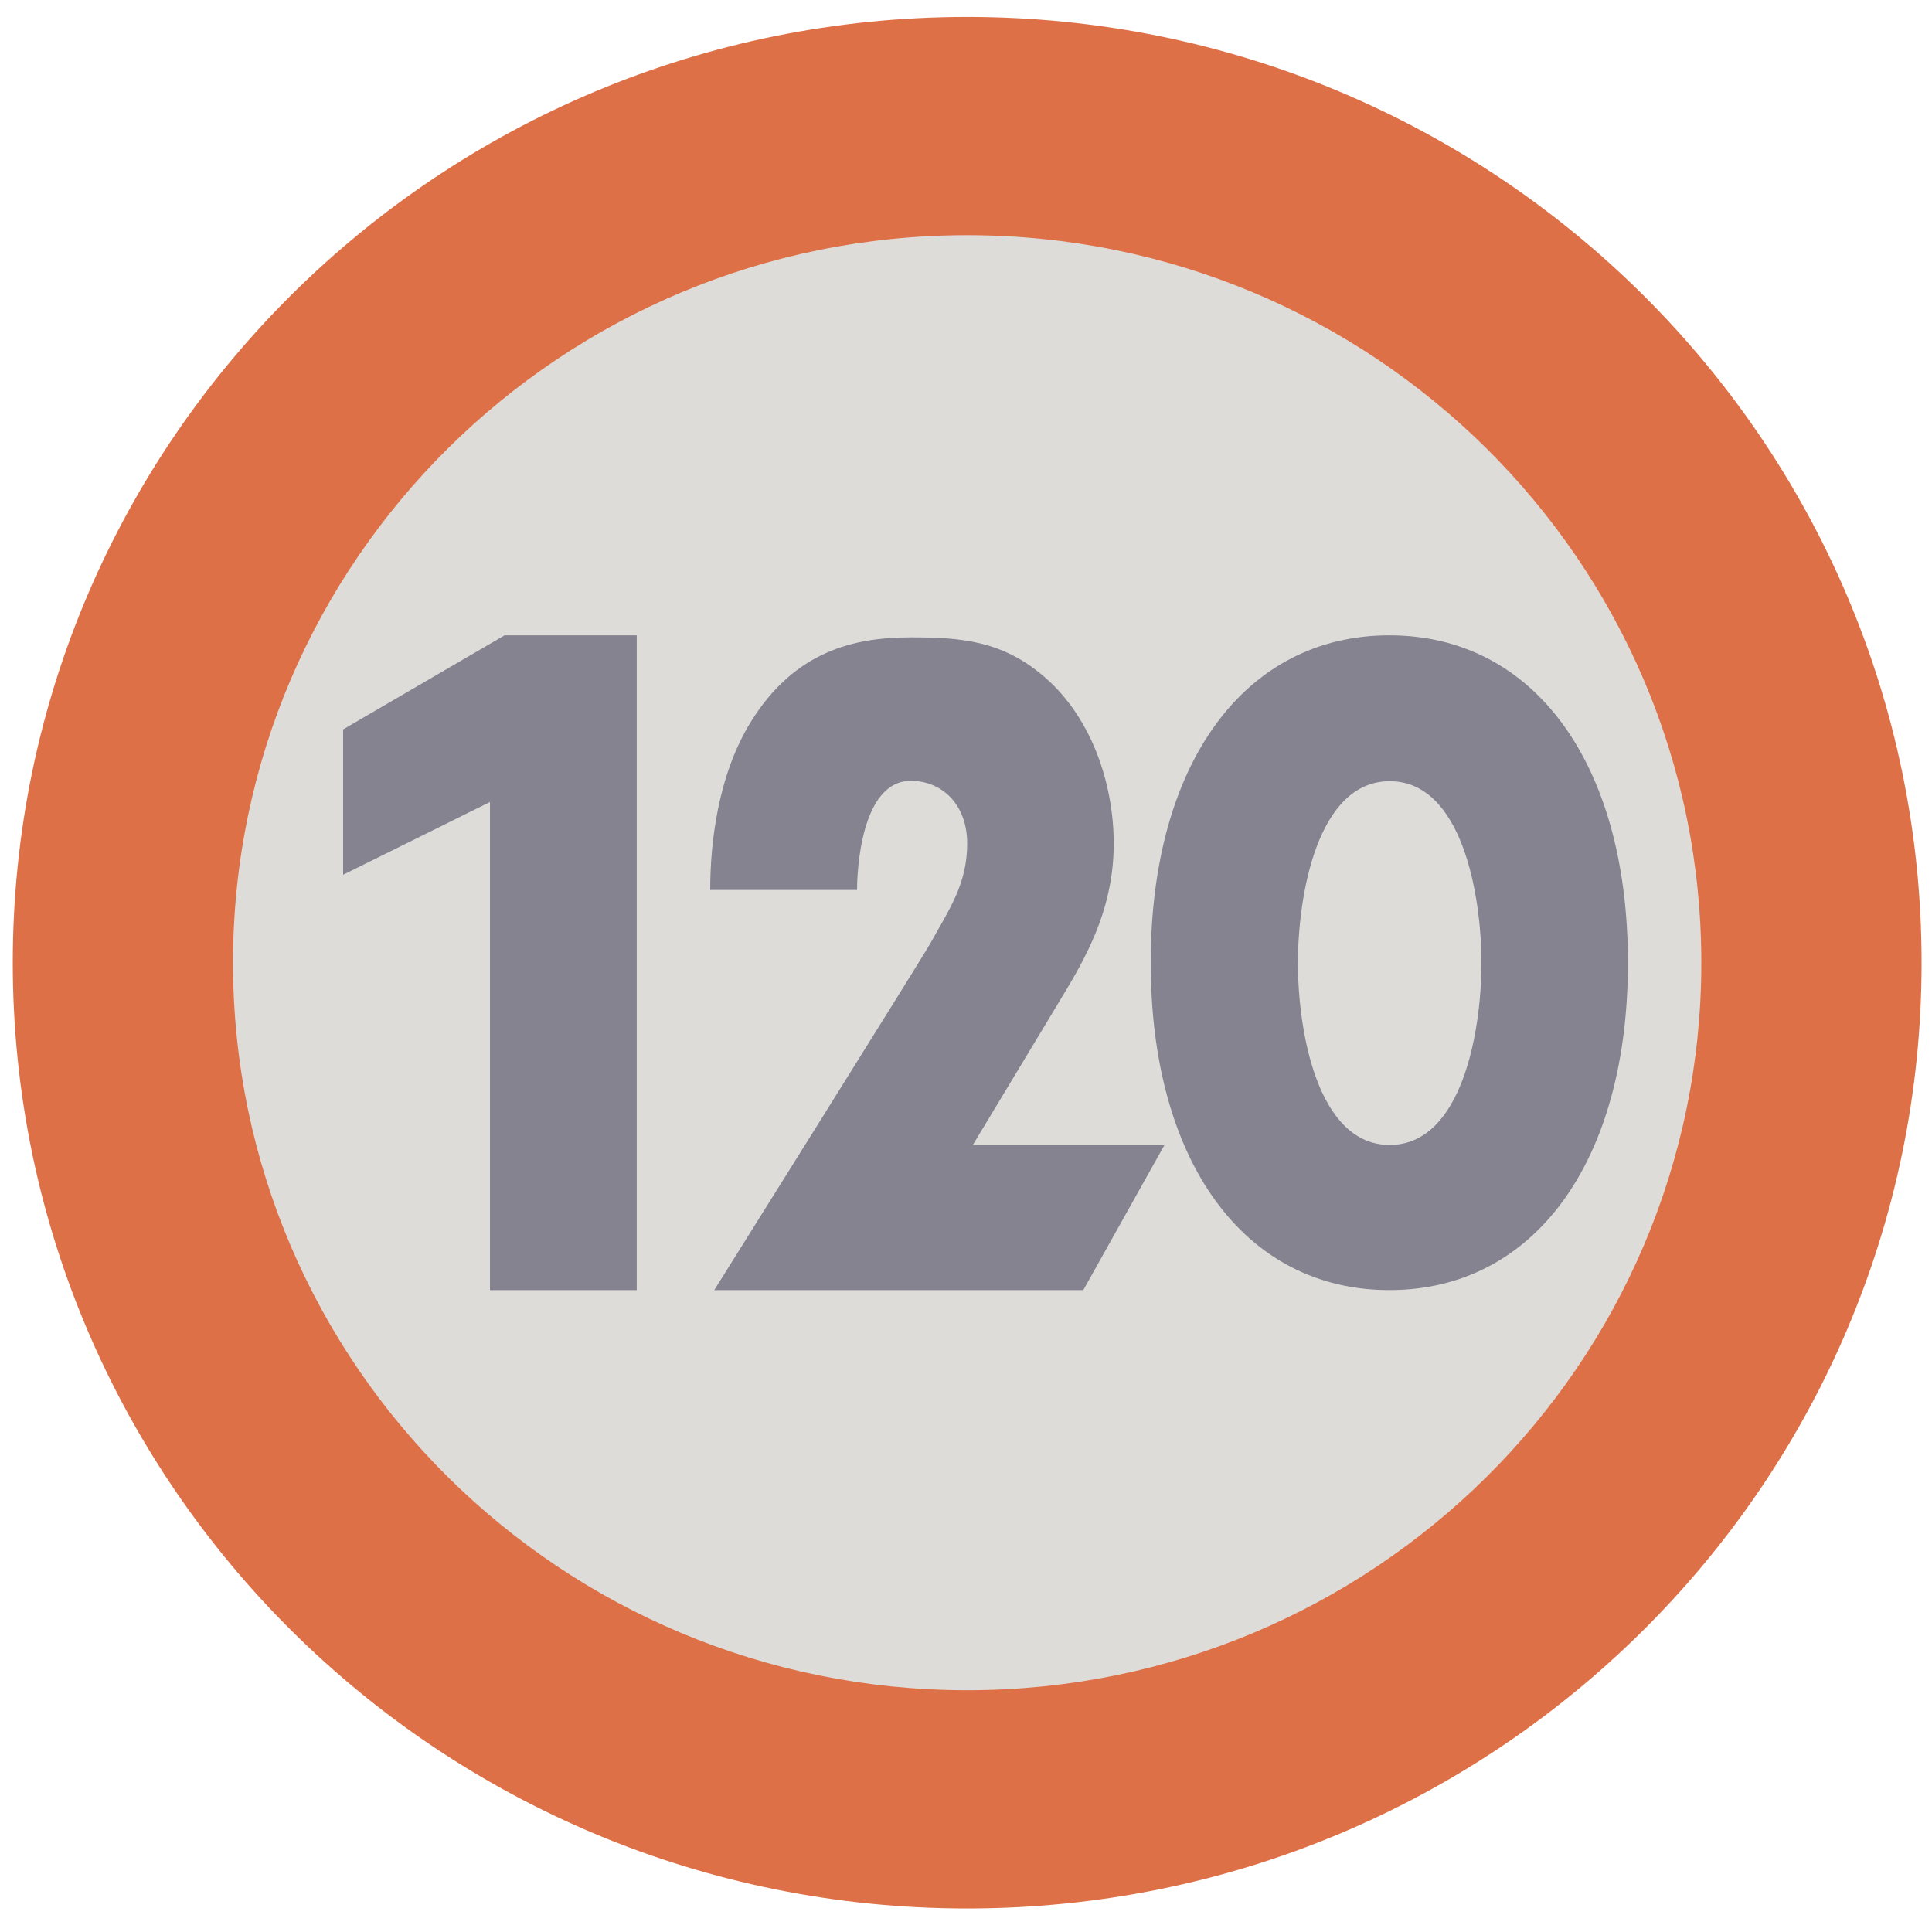 <?xml version="1.0" encoding="utf-8"?>
<svg style="fill-rule:evenodd;clip-rule:evenodd;stroke-linejoin:round;stroke-miterlimit:1.414;" width="500px" height="500px" viewBox="0 0 64 64" xmlns="http://www.w3.org/2000/svg">
  <g id="Layer-1" transform="matrix(1.216, 0, 0, 1.205, -6.873, -6.669)">
    <path d="M58,32C58,46.359 46.359,58 32,58C17.641,58 6,46.359 6,32C6,17.641 17.641,6 32,6C46.359,6 58,17.641 58,32" style="fill:rgb(222,112,71);fill-rule:nonzero;"/>
    <g clip-path="url(#_clip1)">
      <g>
        <g opacity="0.2"/>
      </g>
      <path d="M52,32C52,43.046 43.046,52 32,52C20.954,52 12,43.046 12,32C12,20.954 20.954,12 32,12C43.046,12 52,20.954 52,32" style="fill:rgb(222,220,217);fill-rule:nonzero;"/>
    </g>
    <g clip-path="url(#_clip3)">
      <g/>
      <g>
        <g opacity="0.6">
          <g clip-path="url(#_clip5)">
            <path d="M25.11,41C25.11,41 30.772,31.875 31.002,31.459C31.518,30.518 32,29.833 32,28.725C32,27.647 31.313,27 30.465,27C29.099,27 28.999,29.512 29,30L25,30C24.998,28.752 25.199,26.854 26.11,25.373C27.305,23.428 28.923,23.056 30.465,23.056C31.832,23.056 32.977,23.142 34.138,24.173C35.412,25.303 35.992,27.114 35.992,28.725C35.992,30.375 35.363,31.626 34.704,32.74C34.568,32.967 32.154,37.01 32.154,37.01L37.375,37.01L35.163,41L25.11,41Z" style="fill:rgb(71,71,94);fill-rule:nonzero;"/>
          </g>
        </g>
      </g>
      <g>
        <g opacity="0.6">
          <g clip-path="url(#_clip6)">
            <path d="M43.51,27.01C41.537,27.01 41.01,30.152 41.01,32.01C41.01,33.867 41.537,37.01 43.51,37.01C45.484,37.01 46.01,33.867 46.01,32.01C46.01,30.152 45.484,27.01 43.51,27.01M43.501,41C39.553,41 37,37.467 37,32C37,26.534 39.553,23 43.501,23C47.449,23 50,26.534 50,32C50,37.467 47.449,41 43.501,41" style="fill:rgb(71,71,94);fill-rule:nonzero;"/>
          </g>
        </g>
      </g>
      <g>
        <g opacity="0.6">
          <g clip-path="url(#_clip7)">
            <path d="M19.398,23L15,25.586L15,29.582L19,27.582L19,41L22.998,41L22.998,23L19.398,23Z" style="fill:rgb(71,71,94);fill-rule:nonzero;"/>
          </g>
        </g>
      </g>
    </g>
  </g>
</svg>